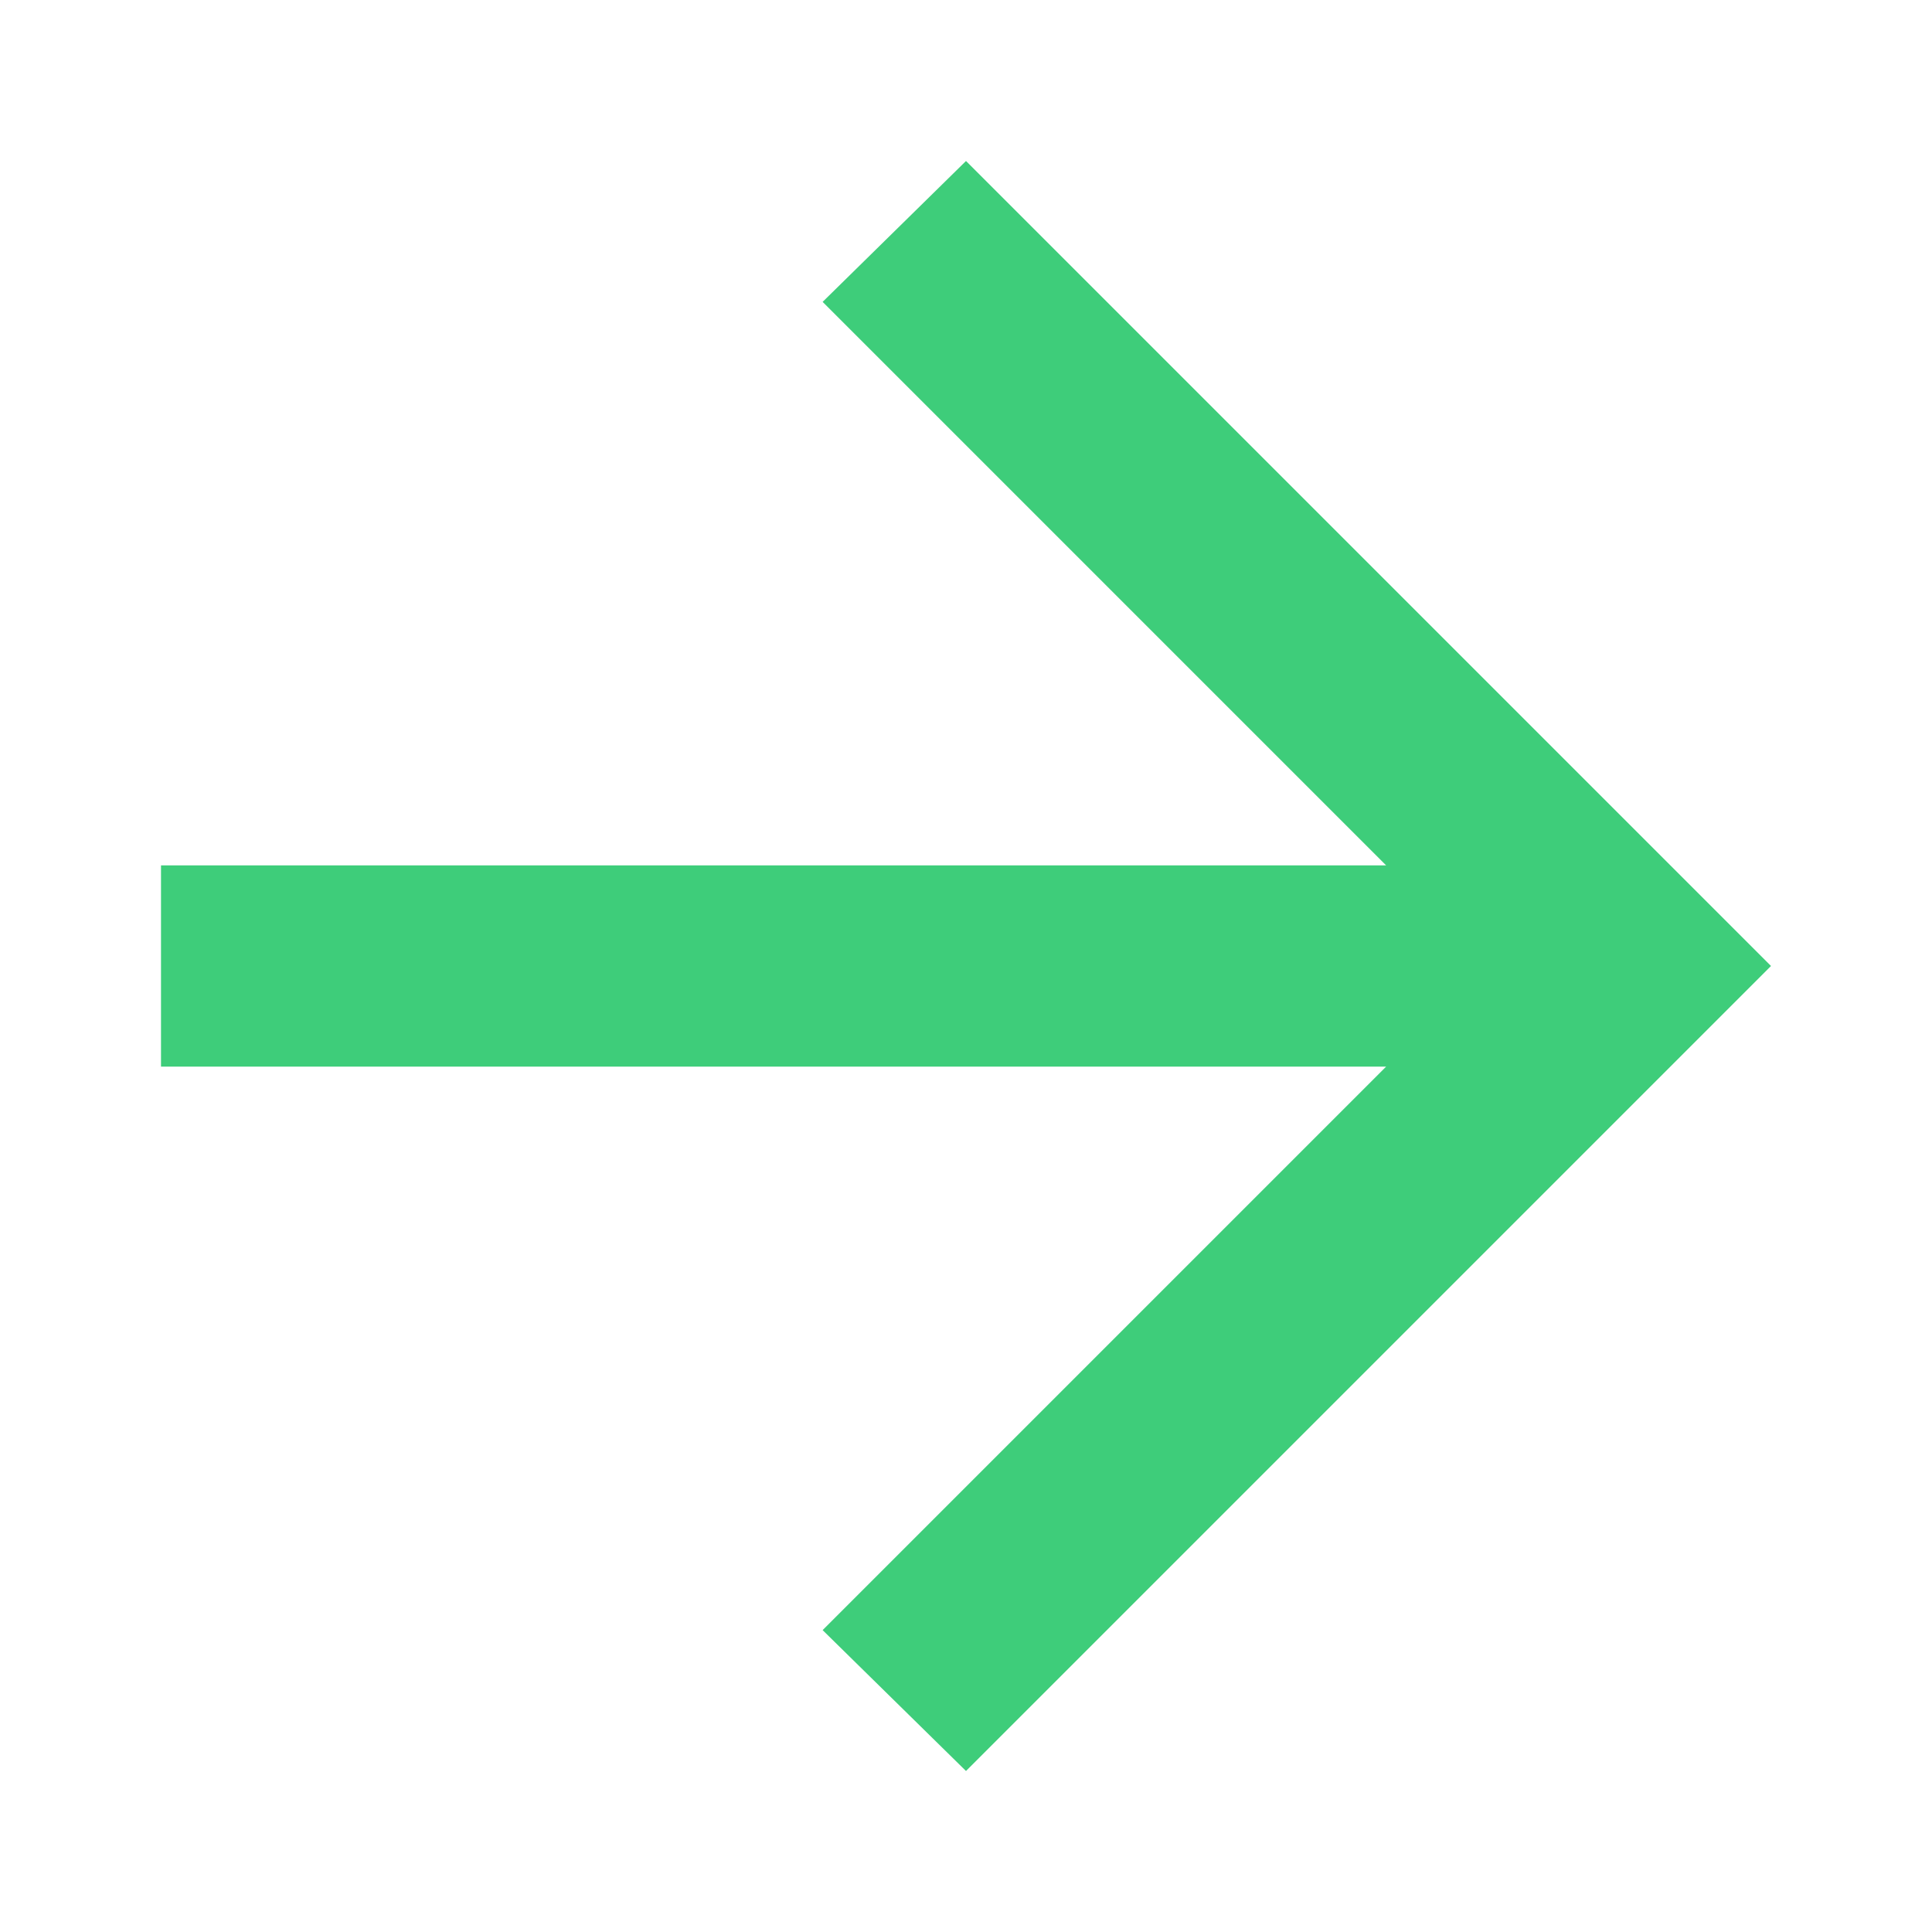 <svg width="24" height="24" viewBox="0 0 24 24" fill="none" xmlns="http://www.w3.org/2000/svg">
<path d="M2 10.75L17.219 10.75L10.219 3.75L12 2L22 12L12 22L10.219 20.25L17.219 13.25L2 13.25V10.75Z" fill="#3ECD7A"/>
</svg>
